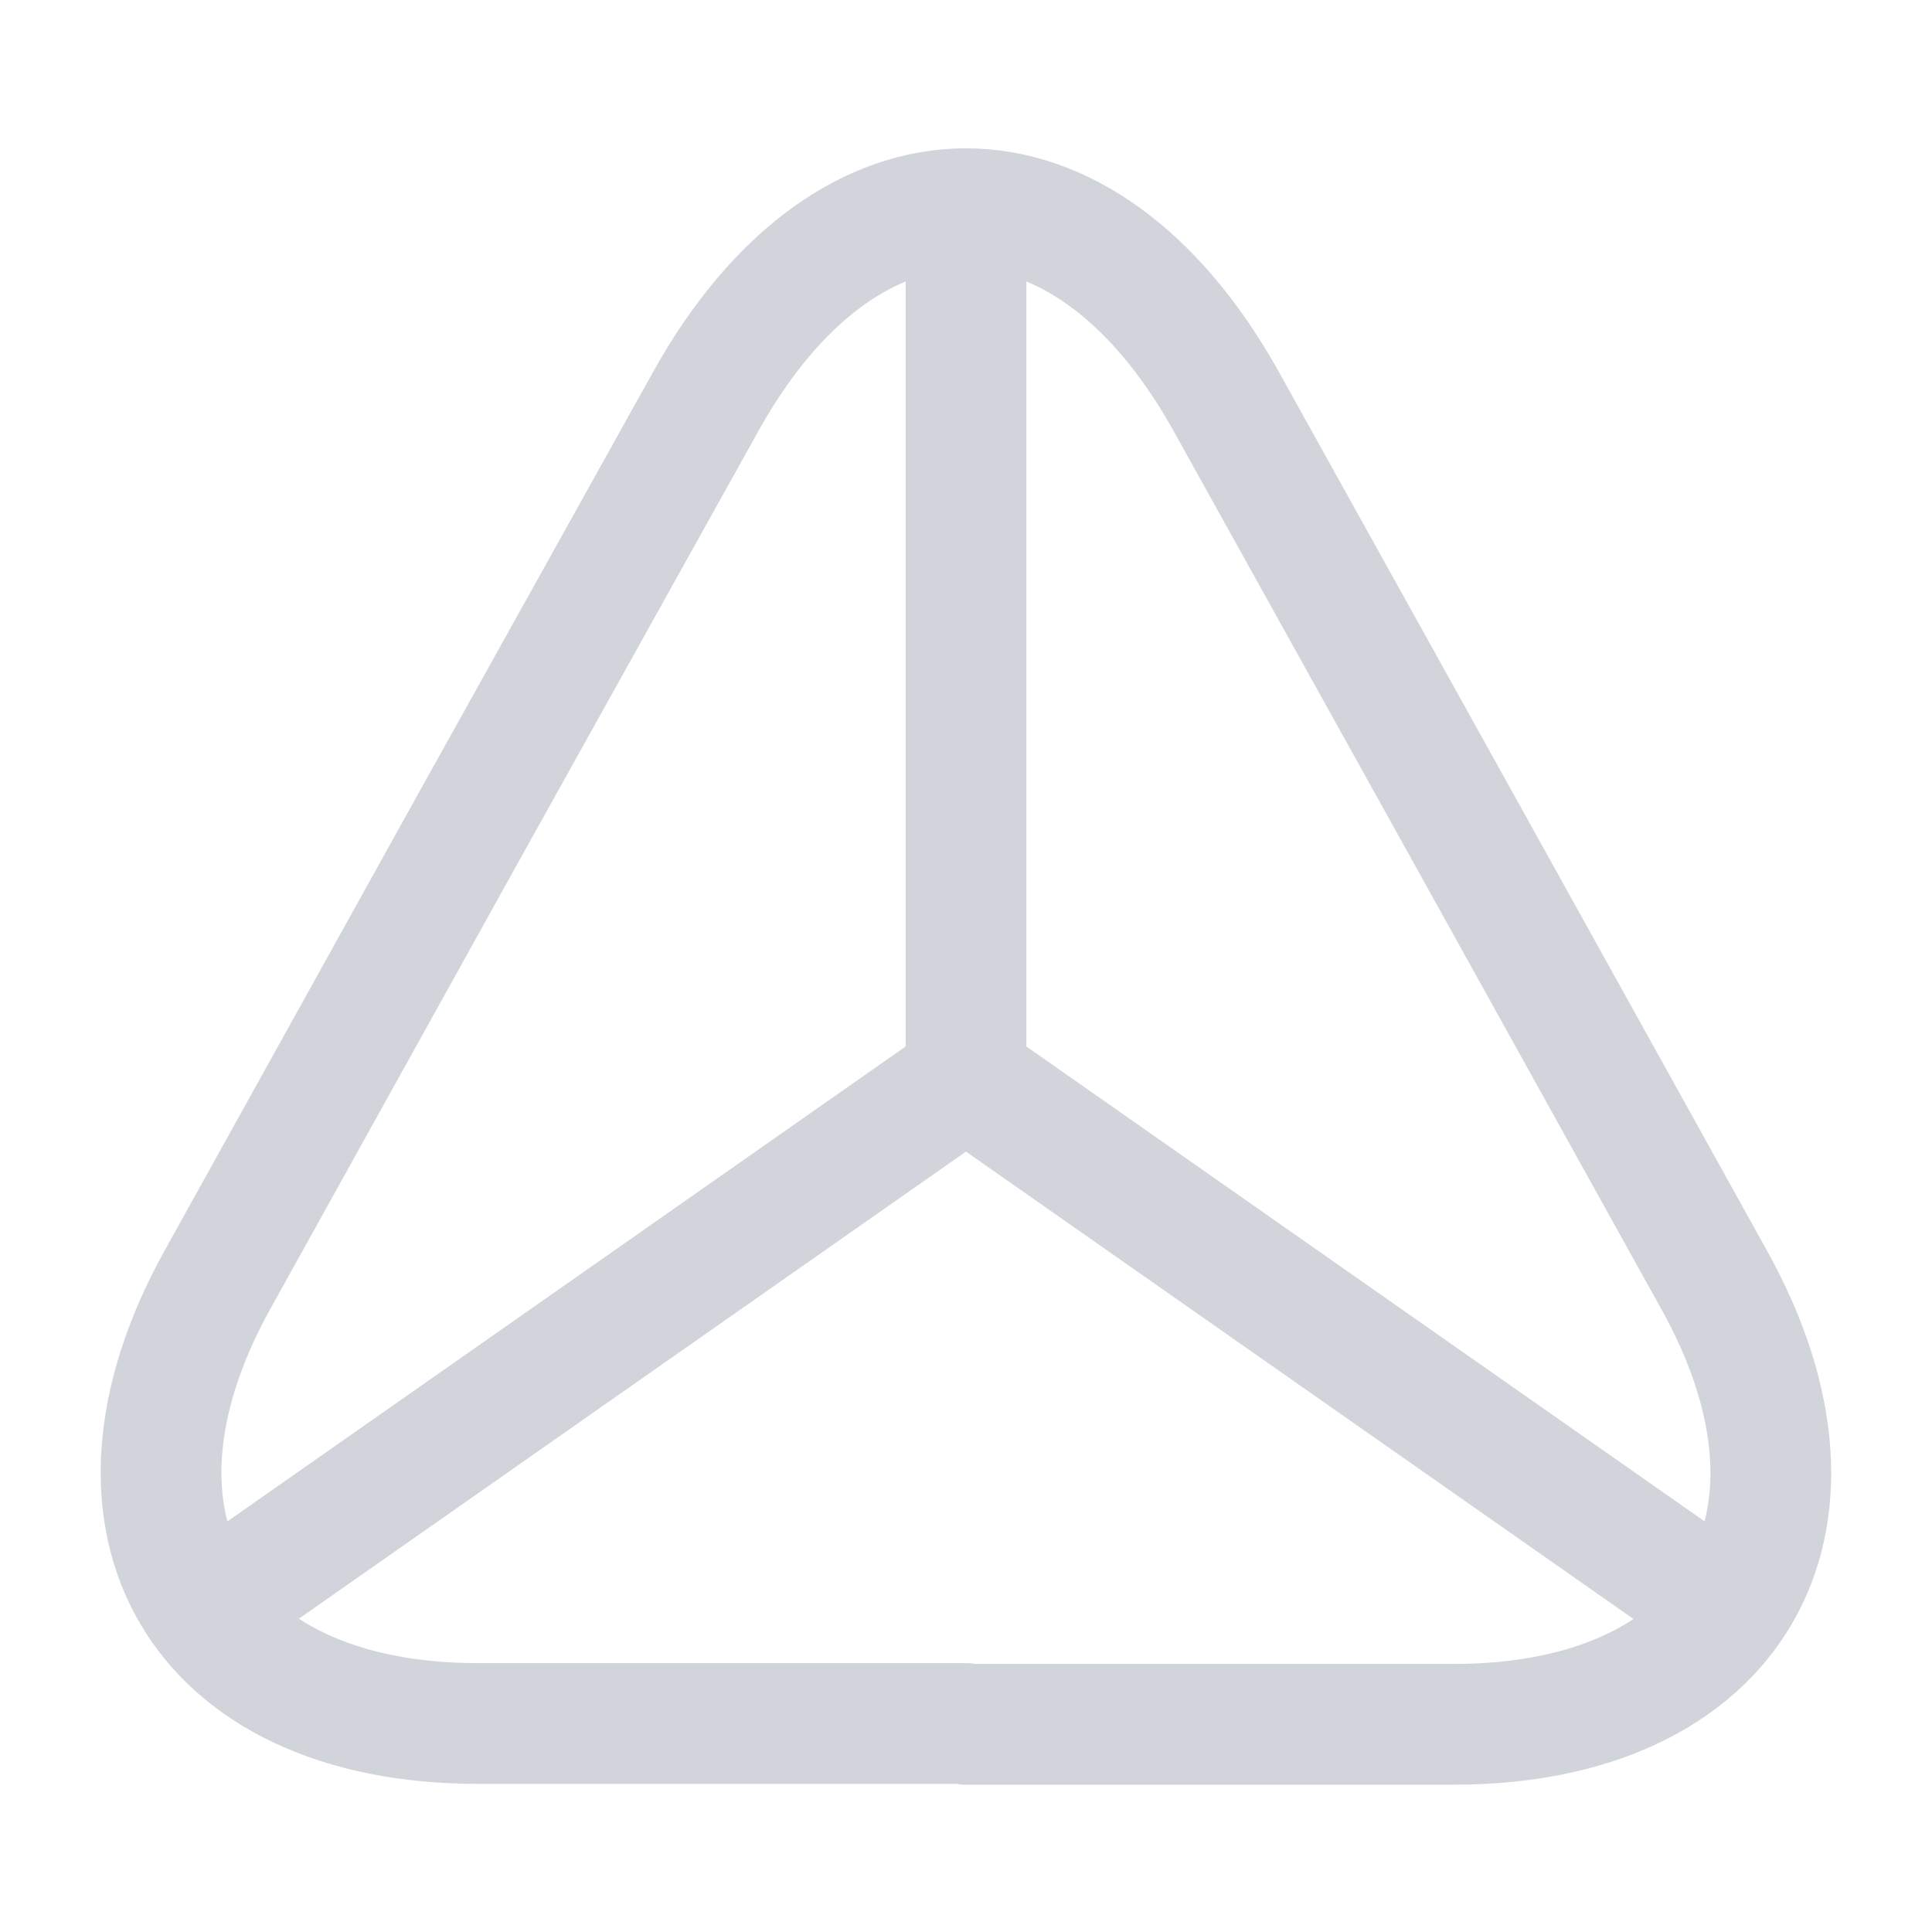 <!-- <svg xmlns="http://www.w3.org/2000/svg" width="24" height="24" viewBox="0 0 24 24" fill="none"><path d="M11.25 3.899v9.02c0 .33-.16.63-.43.82l-7.21 5.05c-.59.41-1.43.09-1.56-.62-.15-.86.05-1.87.65-2.96l3.12-5.61 2.94-5.29c.23-.41.48-.77.74-1.08.6-.7 1.75-.25 1.75.67ZM20.39 18.789l-7.21-5.05a.997.997 0 0 1-.43-.82v-9.02c0-.92 1.15-1.37 1.75-.67.26.31.51.67.74 1.08l2.94 5.29 3.12 5.61c.6 1.09.8 2.1.65 2.96-.13.71-.97 1.03-1.56.62ZM5.26 19.14l6.15-4.1c.33-.22.87-.22 1.2 0l6.15 4.1c1.63 1.09 1.36 1.98-.6 1.98H5.85c-1.95-.01-2.22-.9-.59-1.98Z" fill="#d1d5db"></path></svg> -->
<svg xmlns="http://www.w3.org/2000/svg" width="24" height="24" viewBox="0 0 24 24" fill="none"><path d="M12 21.41H5.94c-3.47 0-4.92-2.48-3.24-5.51l3.12-5.62L8.76 5c1.78-3.21 4.7-3.21 6.48 0l2.94 5.29 3.12 5.62c1.68 3.03.22 5.51-3.24 5.51H12v-.01Z" stroke="#d1d5db" stroke-width="1.5" stroke-linecap="round" stroke-linejoin="round"></path><path d="M21.44 20 12 13.39 2.56 20M12 3v10.39" stroke="#d1d5db" stroke-width="1.5" stroke-linecap="round" stroke-linejoin="round"></path></svg>